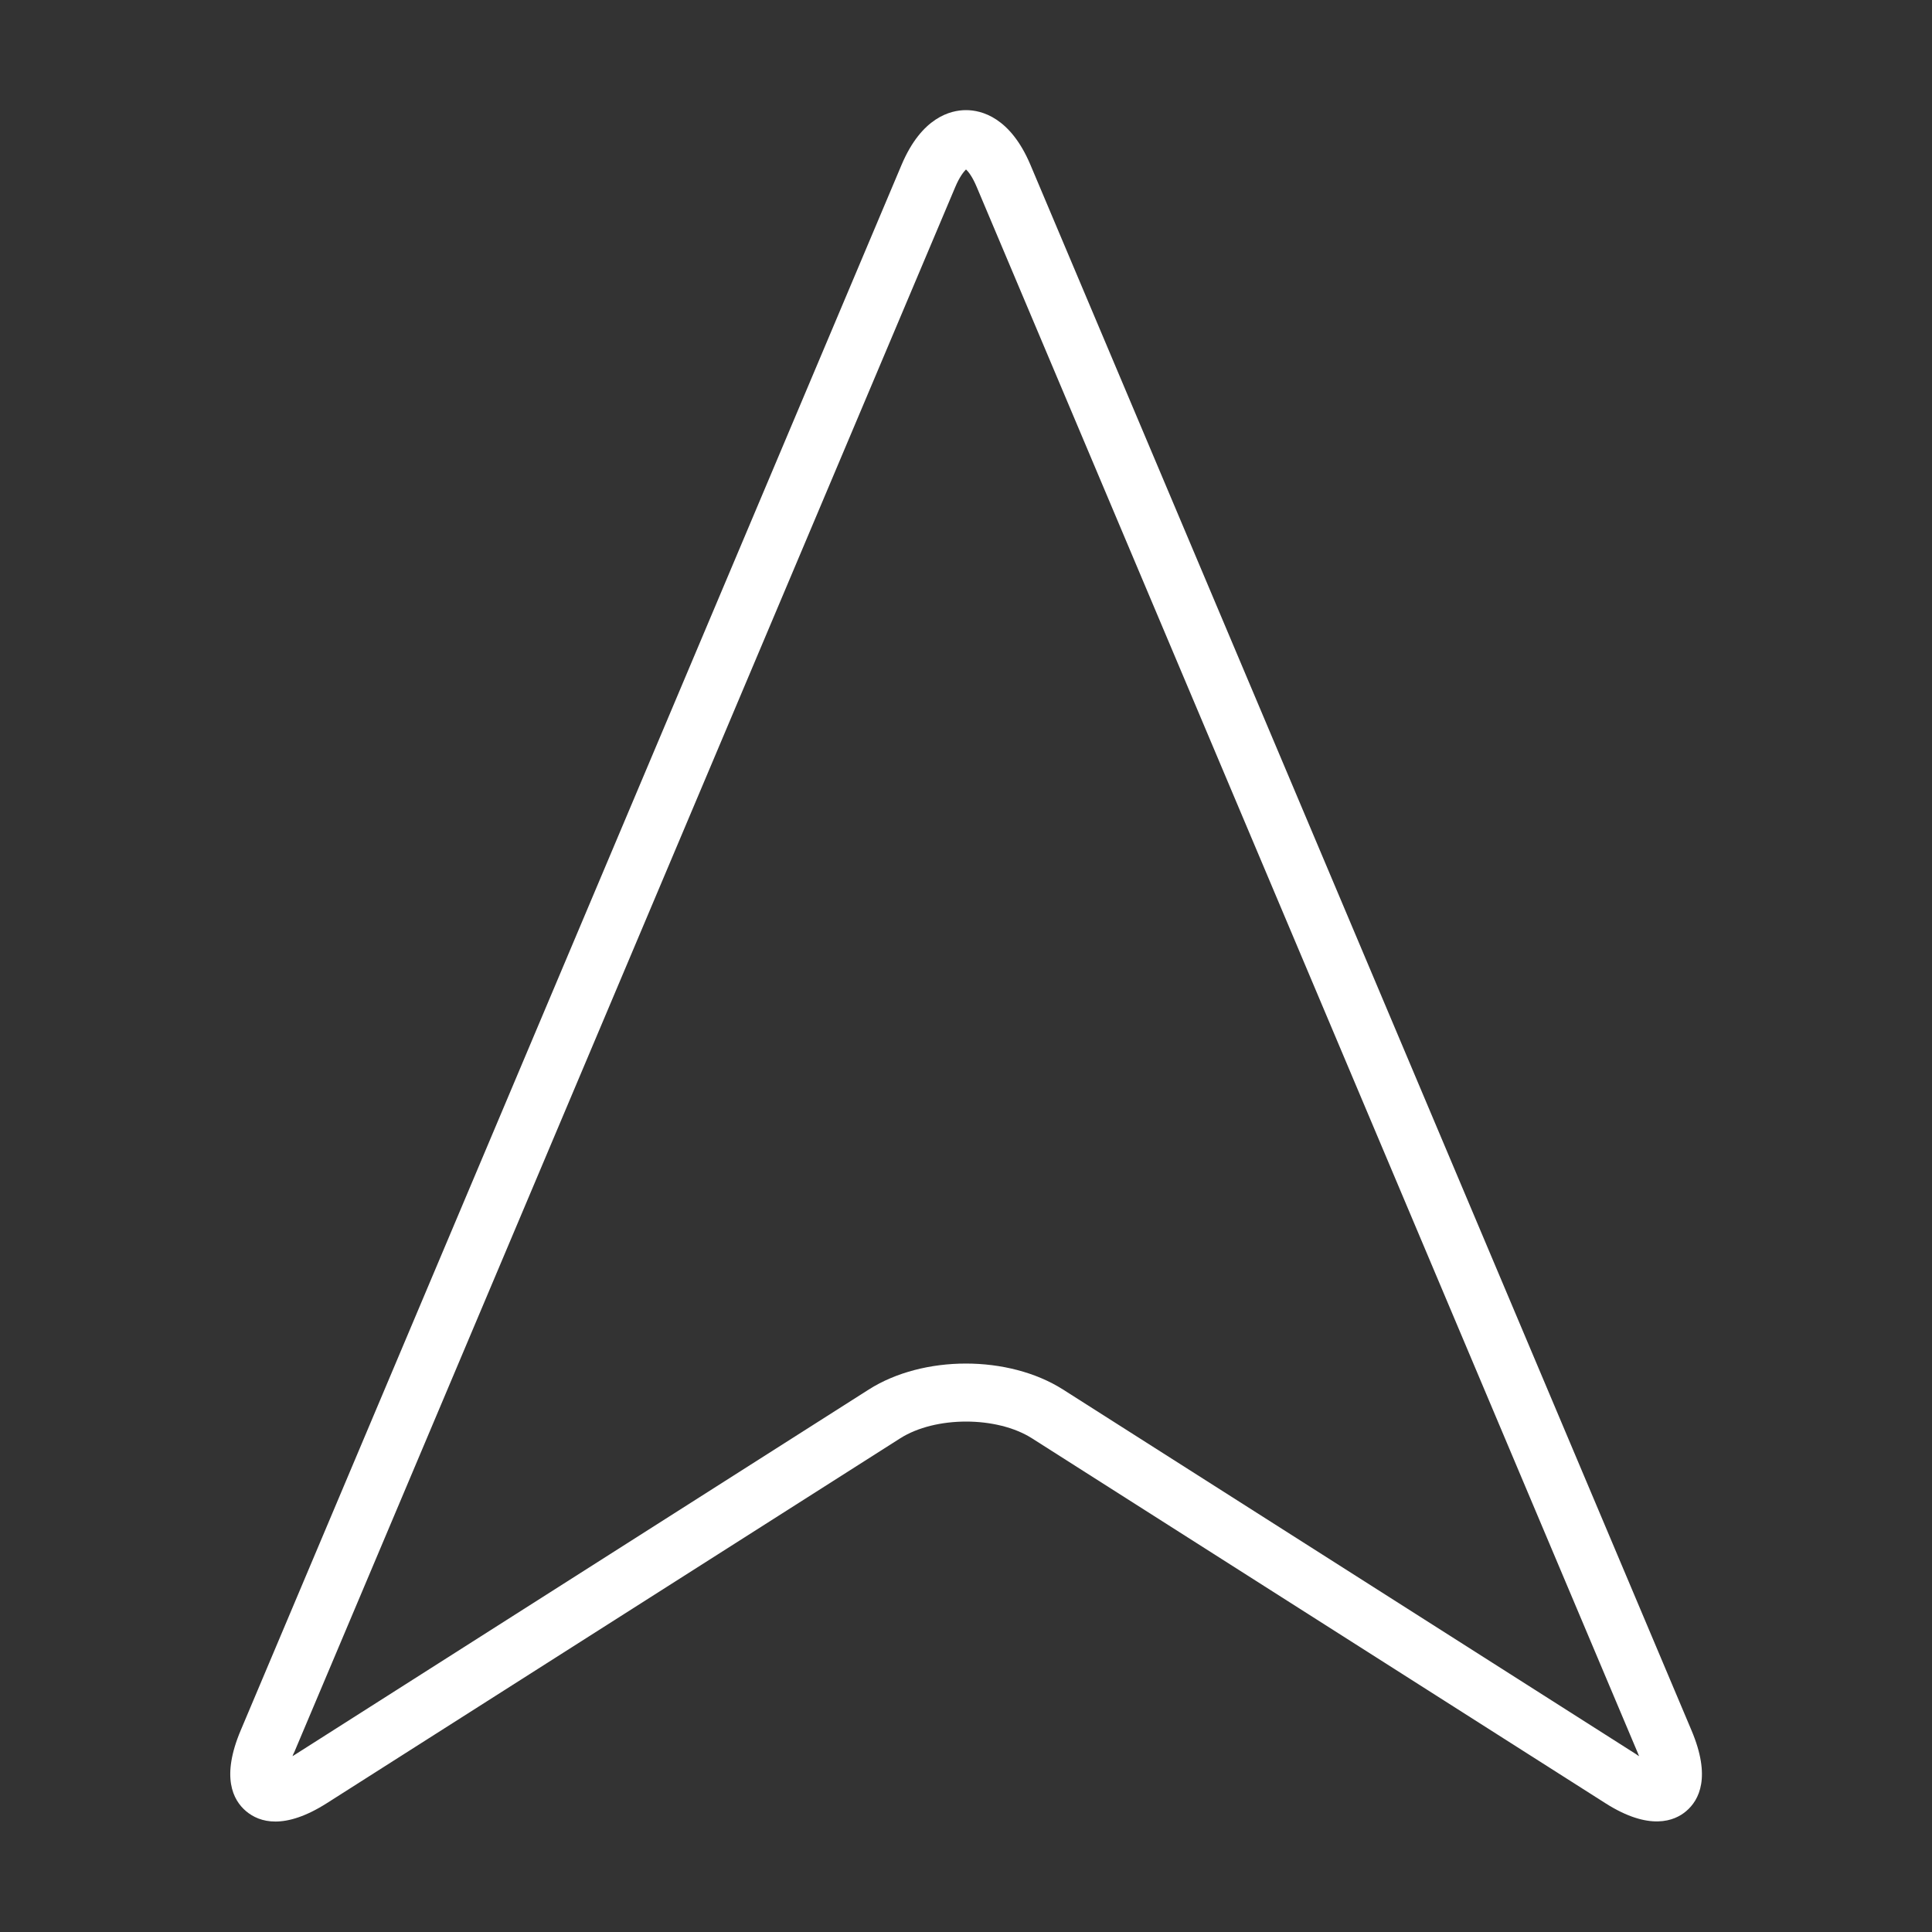 <svg id="Interface_L_out" height="24" viewBox="0 0 100 100" width="24" fill="white" xmlns="http://www.w3.org/2000/svg" data-name="Interface L out"><rect x="0" y="0" width="100" height="100" fill="#333333" stroke="none"/><path d="m12.74 93.75c.69.58 1.98.98 4.18-.42l29.67-18.88c1.82-1.16 5.01-1.16 6.83 0l29.67 18.88c2.29 1.46 3.59.92 4.18.42.69-.58 1.3-1.78.28-4.19l-34.22-81.04c-1.04-2.45-2.53-2.82-3.33-2.82s-2.29.37-3.33 2.82l-34.21 81.04c-1.02 2.41-.41 3.61.28 4.19zm2.48-3.03 34.22-81.03c.23-.55.45-.81.56-.92.12.11.33.37.56.92l34.21 81.04c.02.06.05.12.07.17-.05-.03-.1-.06-.15-.1l-29.67-18.88c-2.82-1.79-7.23-1.79-10.05 0l-29.67 18.88c-.05.03-.11.07-.16.1.02-.05.04-.11.07-.17z"/></svg>